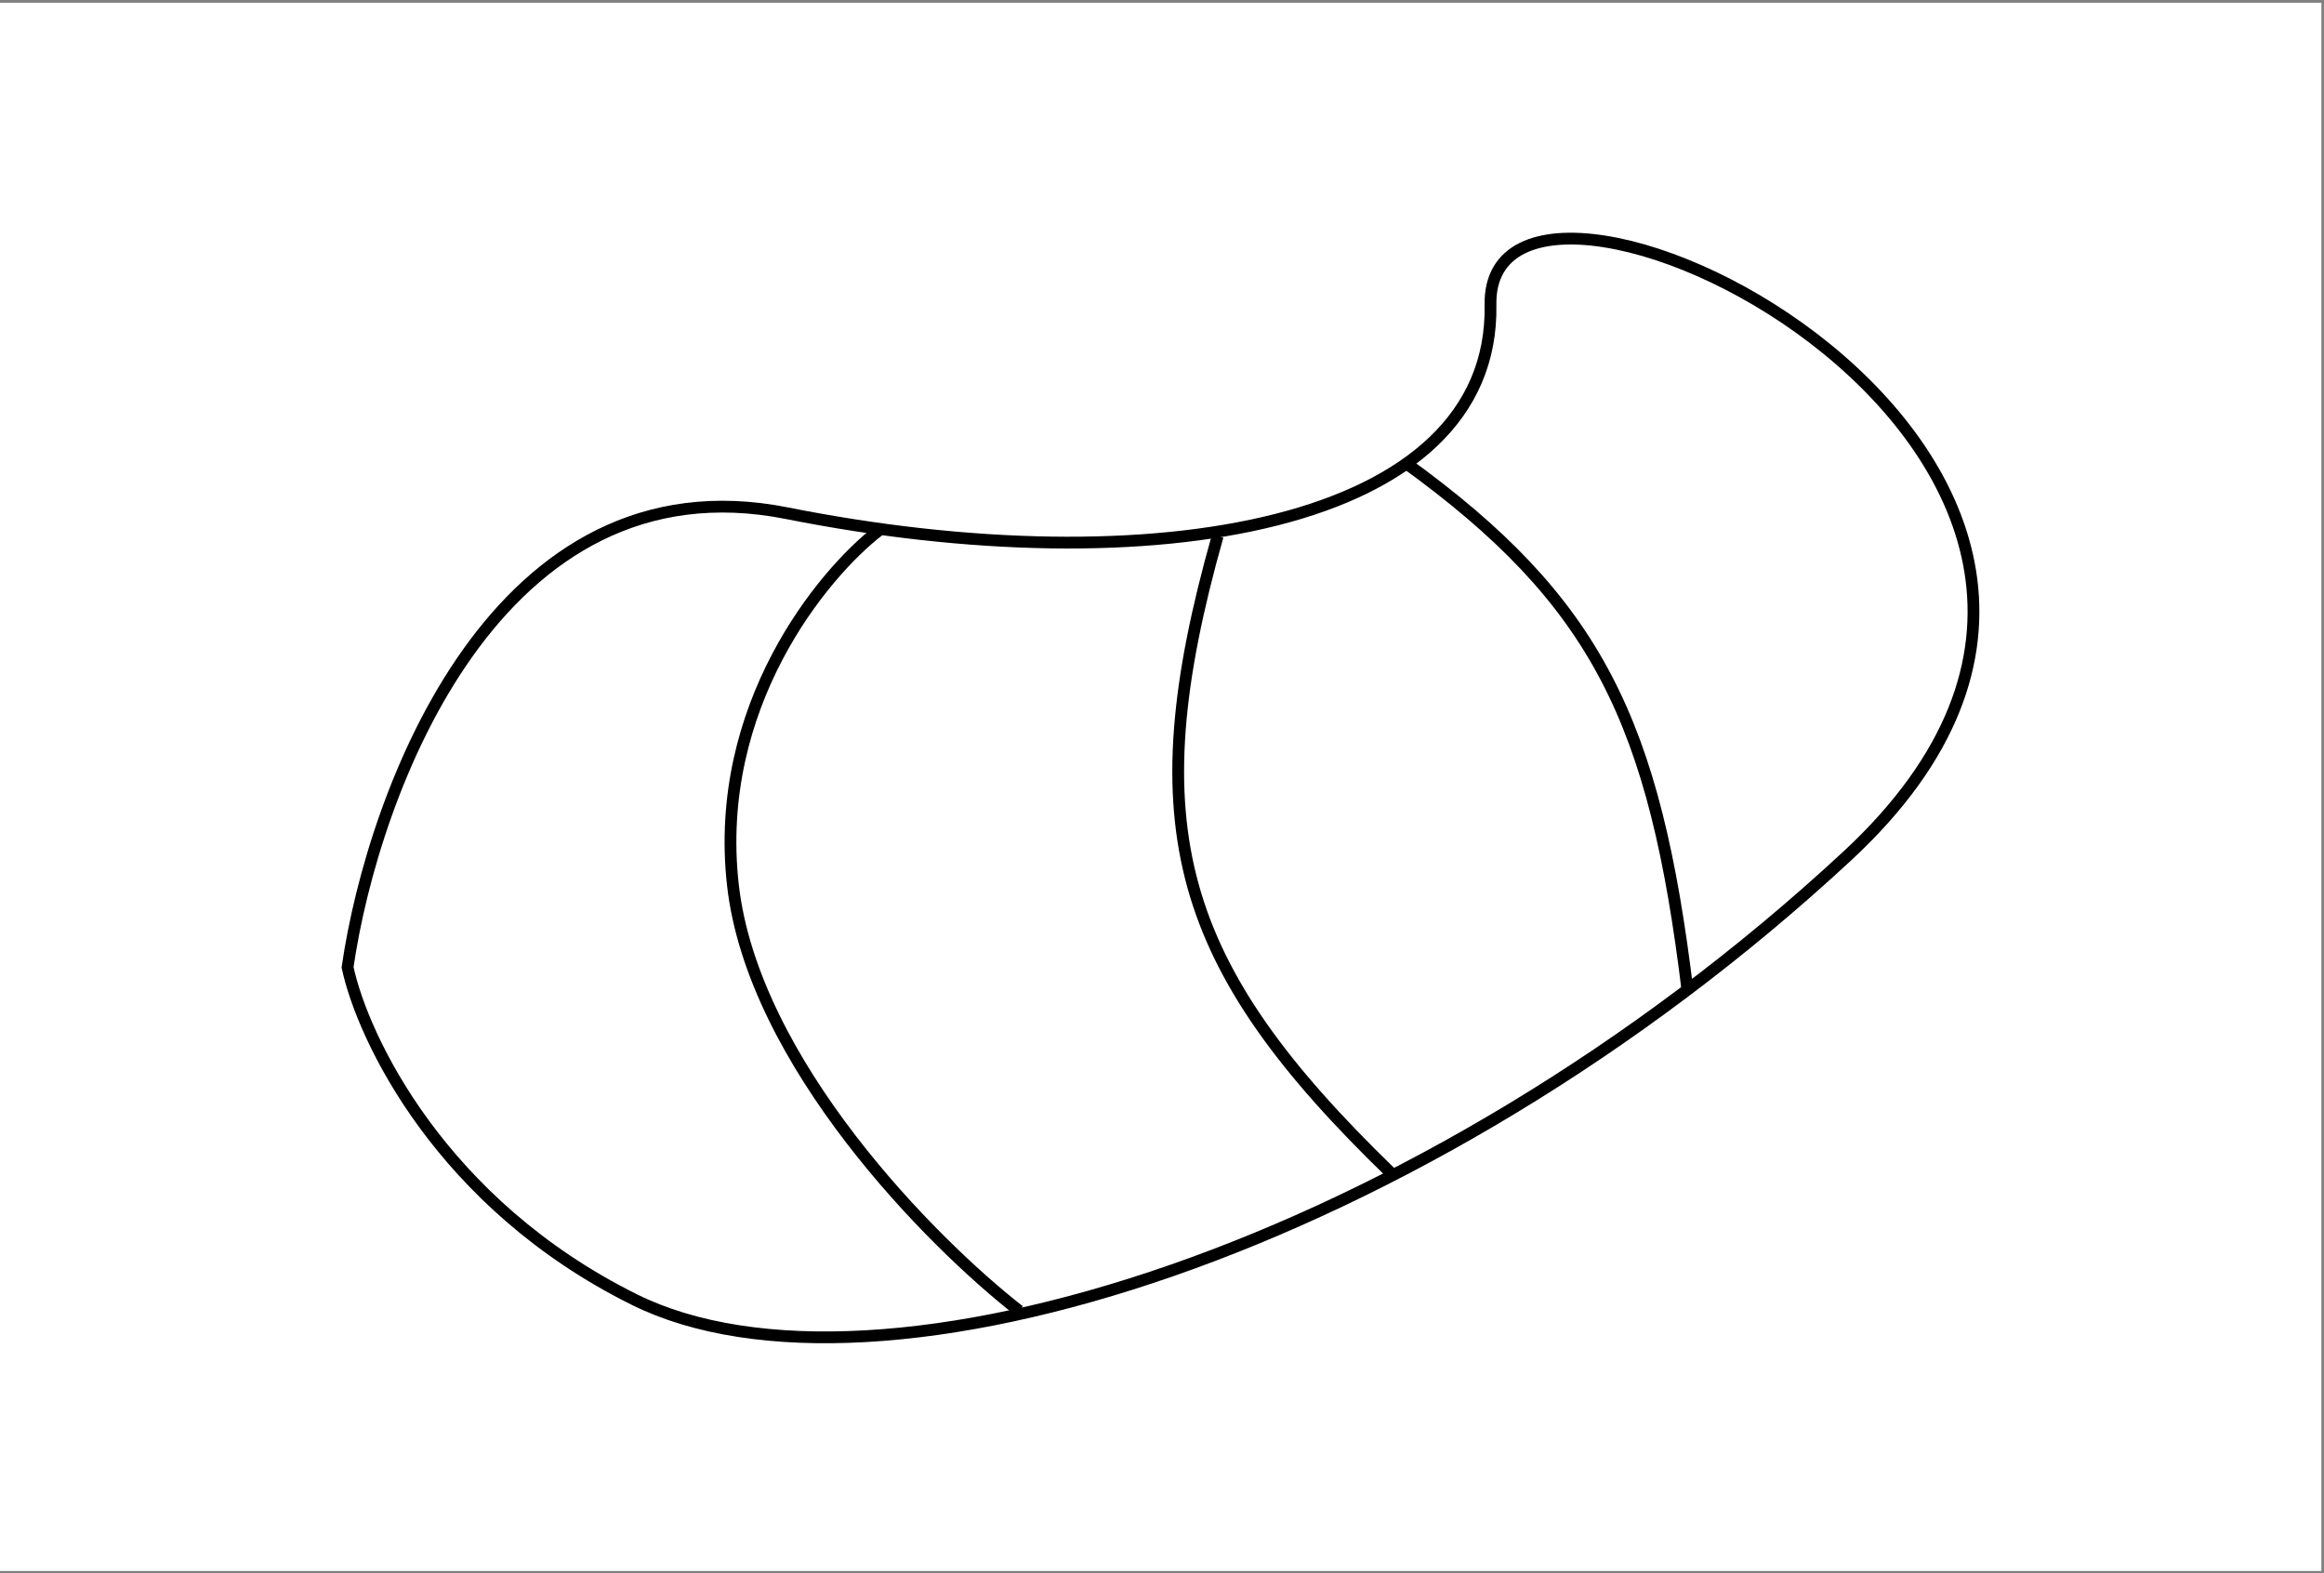 <svg width="789" height="534" viewBox="0 0 789 534" fill="none" xmlns="http://www.w3.org/2000/svg">
<rect x="0" y="0" width="789" height="534" fill="#808080" stroke="none"/>
<rect width="788.113" height="532.369" transform="translate(0 0.938)" fill="white"/>
<path d="M267.187 174.229C168.569 154.611 126.638 268.815 118 328.37C123.136 352.425 149.798 408.664 215.357 441.173C297.304 481.811 482.912 424.358 627.196 290.535C771.48 156.713 504.625 27.794 506.026 103.464C507.426 179.133 390.458 198.751 267.187 174.229Z" fill="white" stroke="black" stroke-width="4"/>
<path d="M413.393 182C385.391 280.948 399.623 327.84 472 398" stroke="black" stroke-width="4"/>
<path d="M477 157C542.354 204.238 561.868 244.895 573 337" stroke="black" stroke-width="4"/>
<path d="M298.45 180C279.104 194.916 242.09 239.852 248.803 300.264C255.516 360.675 316.398 421.926 346 445" stroke="black" stroke-width="4"/>
</svg>
